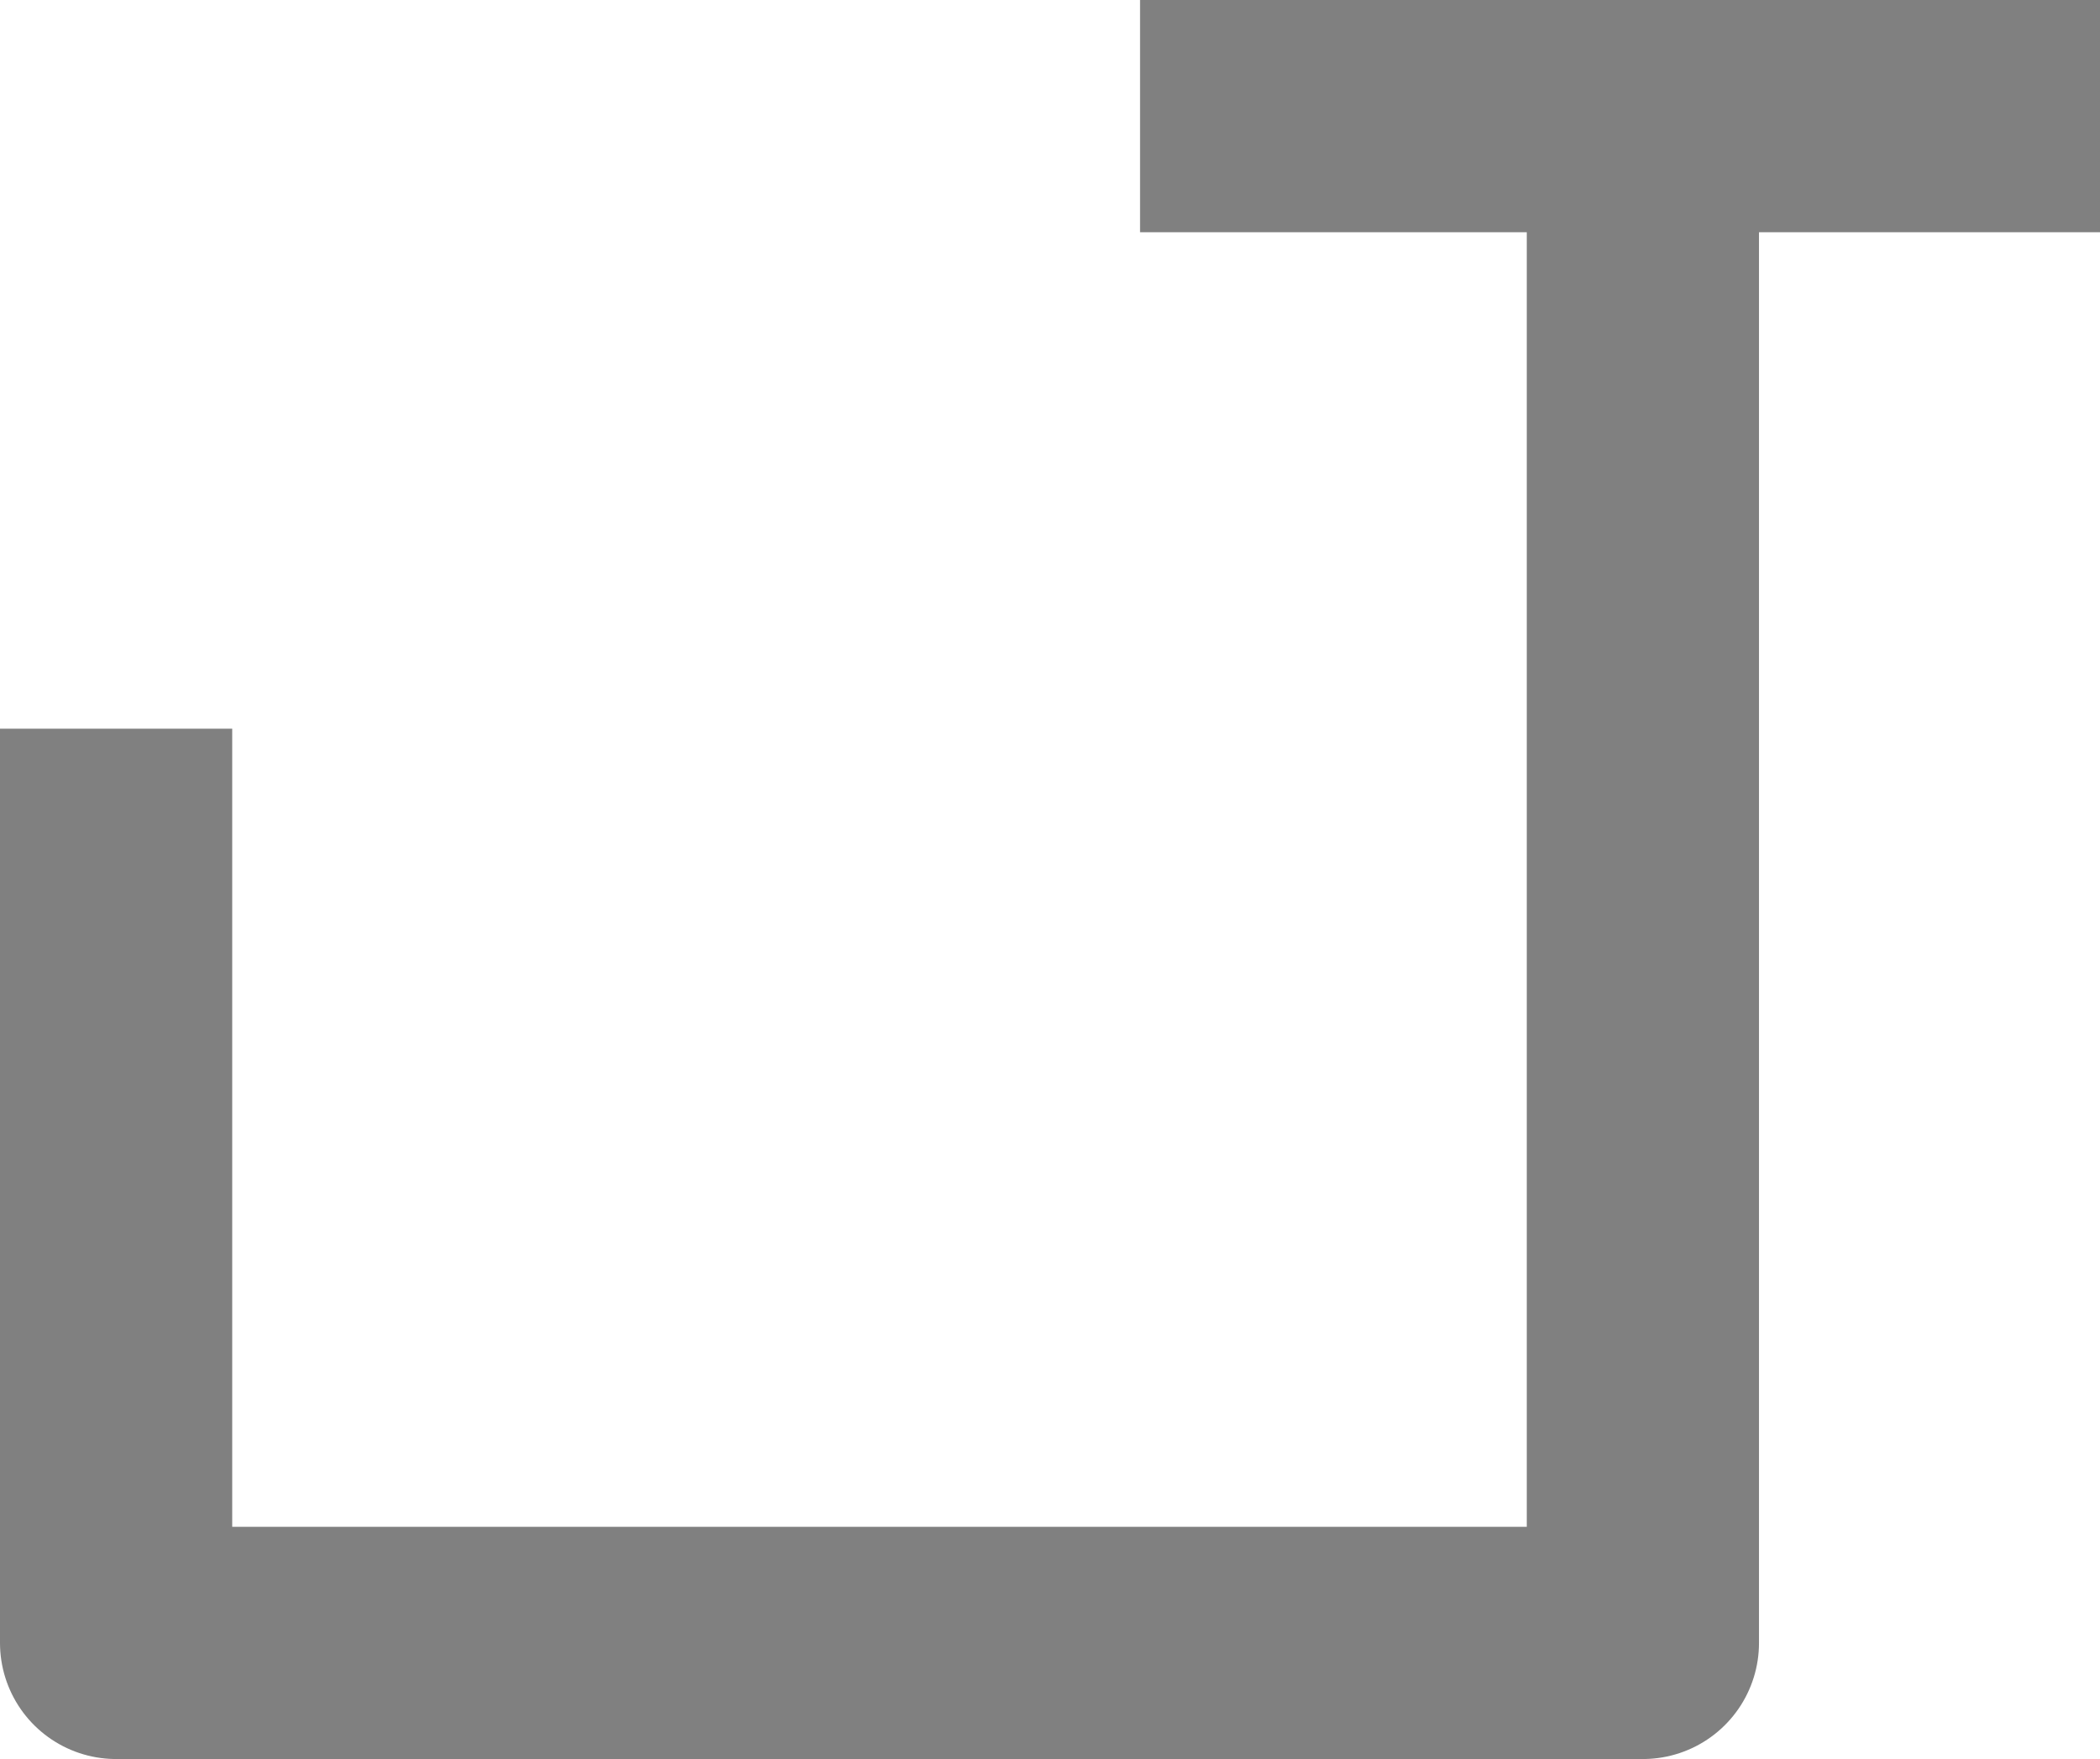 <?xml version="1.0" encoding="UTF-8" standalone="no"?>
<!-- Created with Inkscape (http://www.inkscape.org/) -->

<svg
   width="229.7mm"
   height="192.4mm"
   viewBox="0 0 229.7 192.4"
   version="1.1"
   id="svg7975"
   inkscape:version="1.2.1 (9c6d41e4, 2022-07-14)"
   sodipodi:docname="j.svg"
   xmlns:inkscape="http://www.inkscape.org/namespaces/inkscape"
   xmlns:sodipodi="http://sodipodi.sourceforge.net/DTD/sodipodi-0.dtd"
   xmlns="http://www.w3.org/2000/svg"
   xmlns:svg="http://www.w3.org/2000/svg">
  <sodipodi:namedview
     id="namedview7977"
     pagecolor="#ffffff"
     bordercolor="#666666"
     borderopacity="1.0"
     inkscape:showpageshadow="2"
     inkscape:pageopacity="0.0"
     inkscape:pagecheckerboard="0"
     inkscape:deskcolor="#d1d1d1"
     inkscape:document-units="mm"
     showgrid="false"
     inkscape:zoom="0.2102413"
     inkscape:cx="675.41439"
     inkscape:cy="984.58294"
     inkscape:window-width="1440"
     inkscape:window-height="872"
     inkscape:window-x="0"
     inkscape:window-y="28"
     inkscape:window-maximized="0"
     inkscape:current-layer="layer1" />
  <defs
     id="defs7972" />
  <g
     inkscape:label="Layer 1"
     inkscape:groupmode="layer"
     id="layer1"
     transform="translate(74.579,112.56)">
    <path
       id="path6504"
       style="display:inline;fill:none;fill-opacity:1;stroke:#808080;stroke-width:25.4;stroke-linecap:butt;stroke-linejoin:round;stroke-dasharray:none;stroke-dashoffset:2.1;stroke-opacity:1;paint-order:fill markers stroke"
       d="m 105.121,-99.86 h 50 m -217,67 v 100 H 105.121 v -99 -68 h -55"
       sodipodi:nodetypes="cccccccc"
       inkscape:label="path6504" />
  </g>
</svg>
